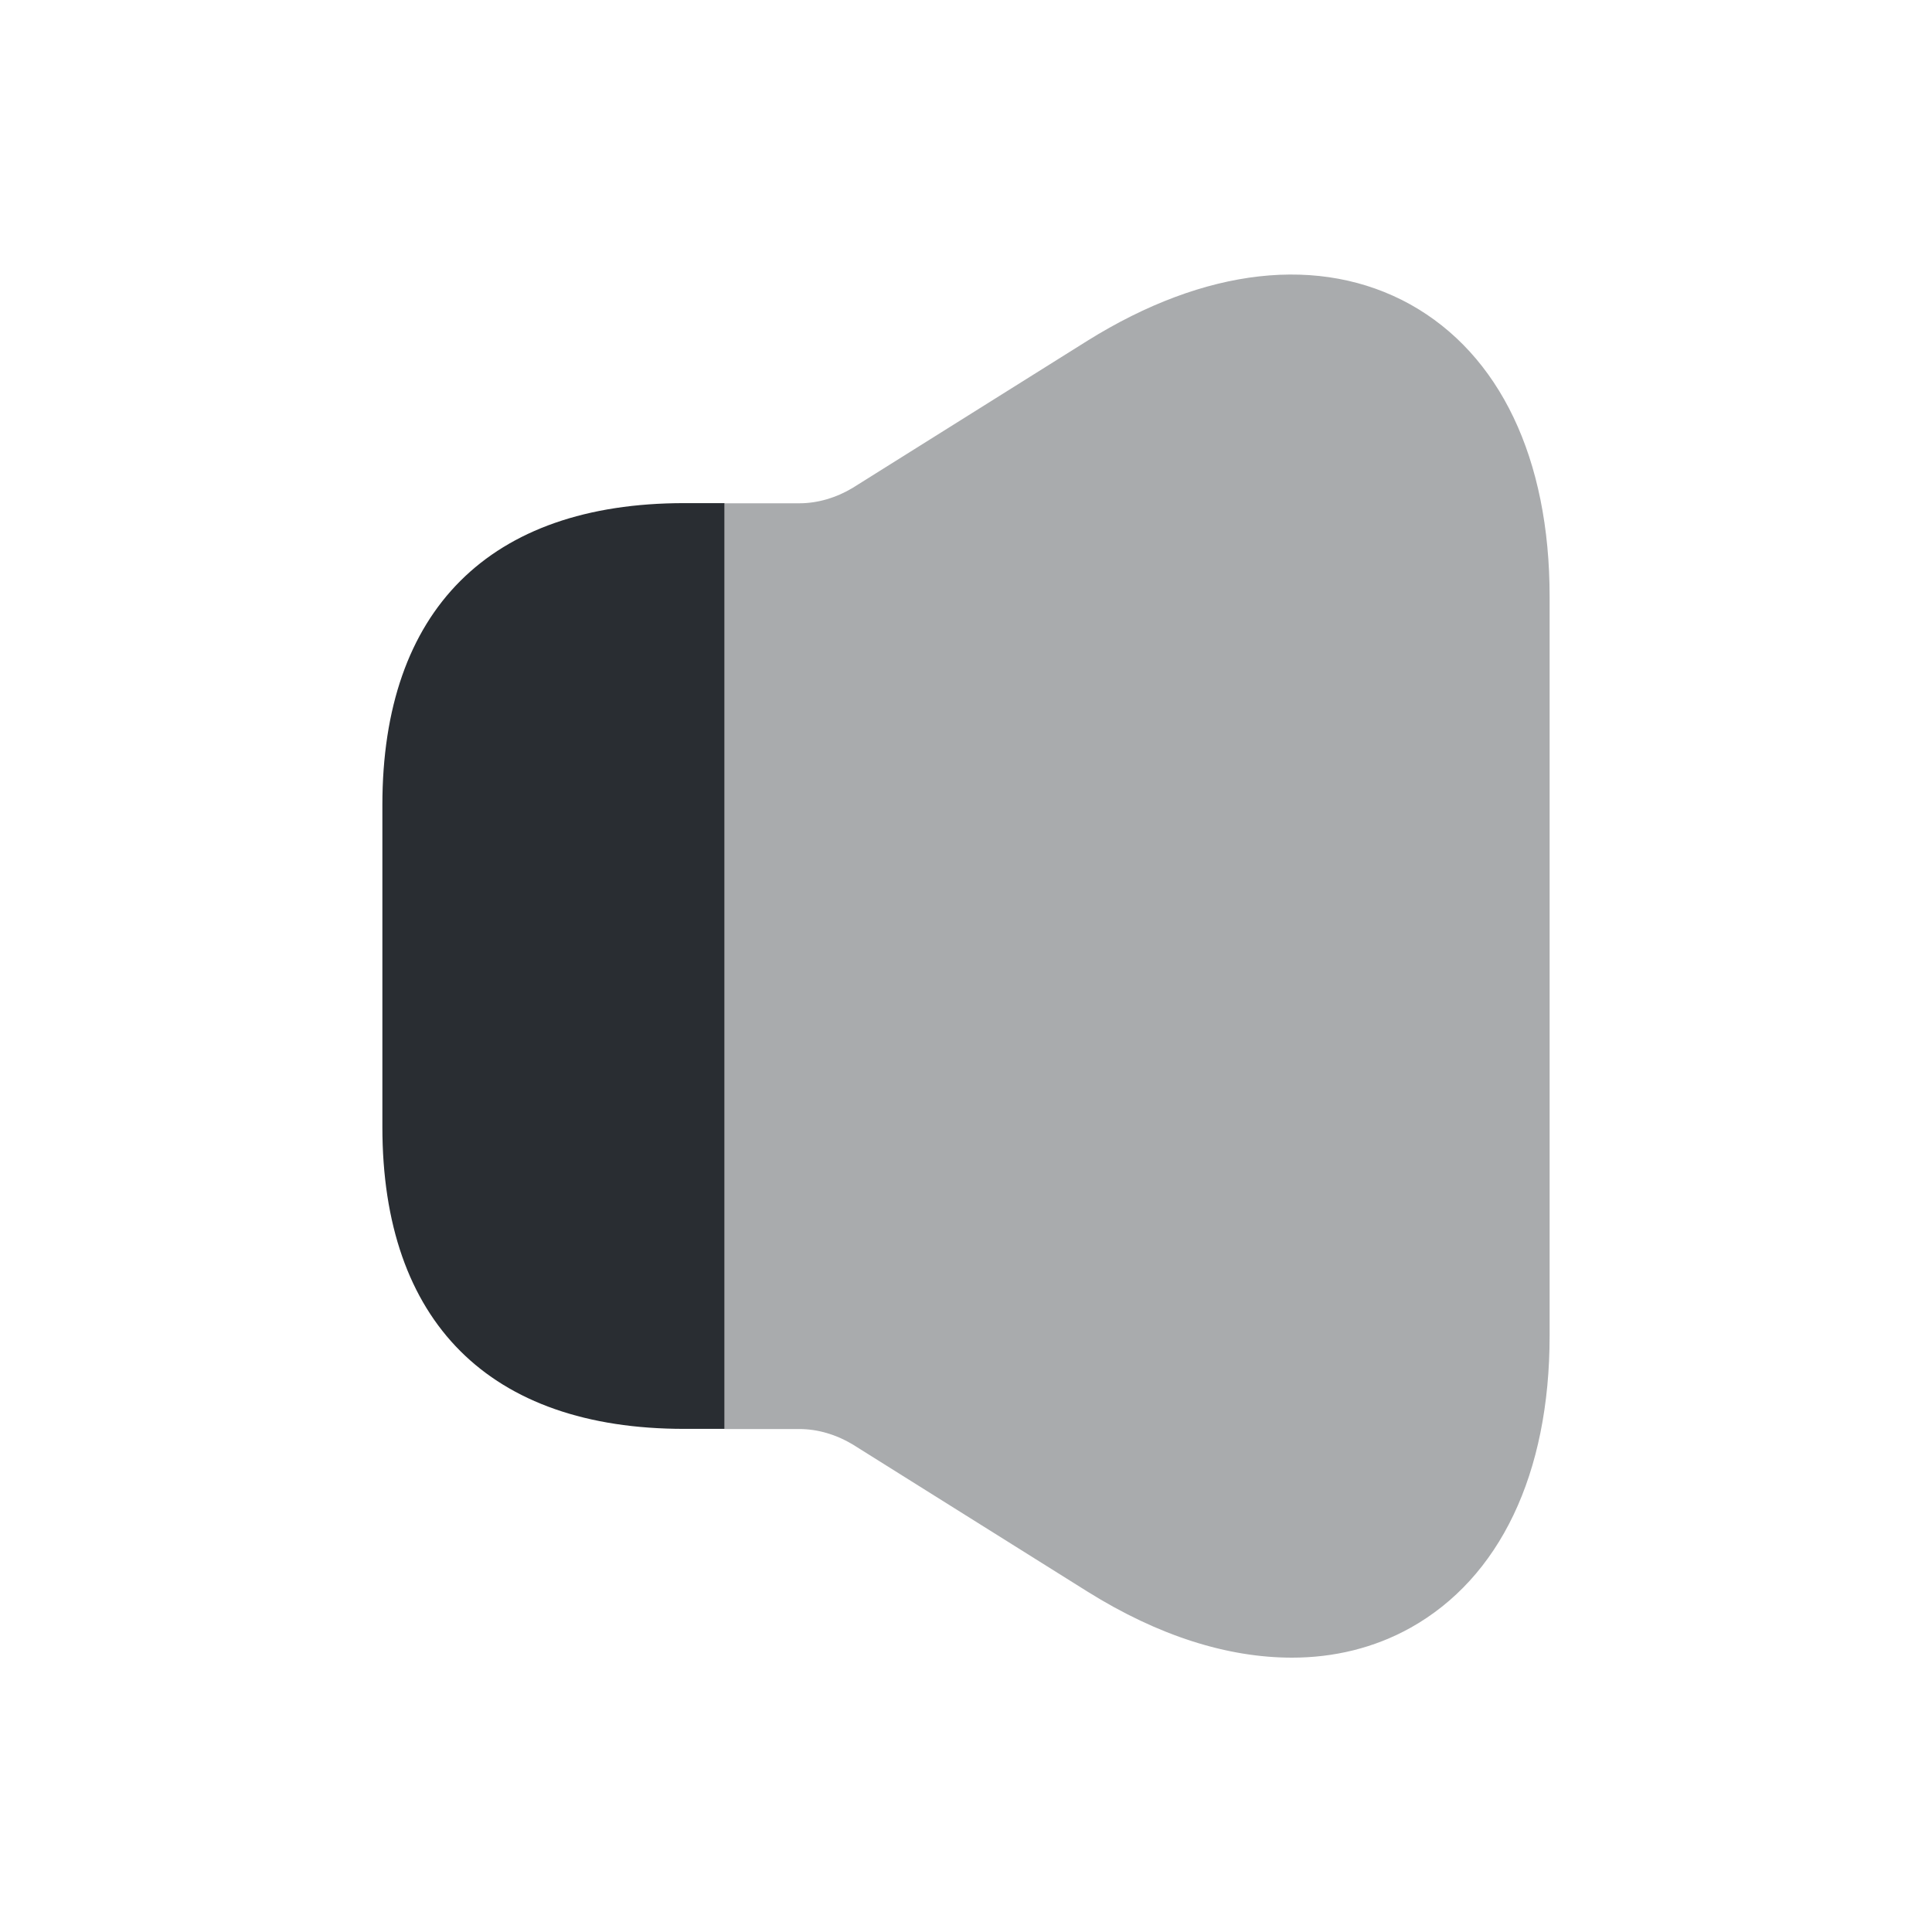 <svg width="24" height="24" viewBox="0 0 24 24" fill="none" xmlns="http://www.w3.org/2000/svg">
<path opacity="0.4" d="M19.25 7.412V16.592C19.25 18.312 18.63 19.602 17.52 20.222C17.07 20.472 16.57 20.592 16.05 20.592C15.25 20.592 14.39 20.322 13.51 19.772L10.59 17.942C10.39 17.822 10.16 17.752 9.93 17.752H9V6.252H9.93C10.16 6.252 10.39 6.182 10.59 6.062L13.51 4.232C14.97 3.322 16.4 3.162 17.52 3.782C18.63 4.402 19.25 5.692 19.25 7.412Z" fill="#292D32"/>
<path d="M9 6.25V17.75H8.5C6.08 17.75 4.75 16.42 4.75 14V10C4.75 7.58 6.08 6.25 8.5 6.25H9Z" fill="#292D32"/>
</svg>
